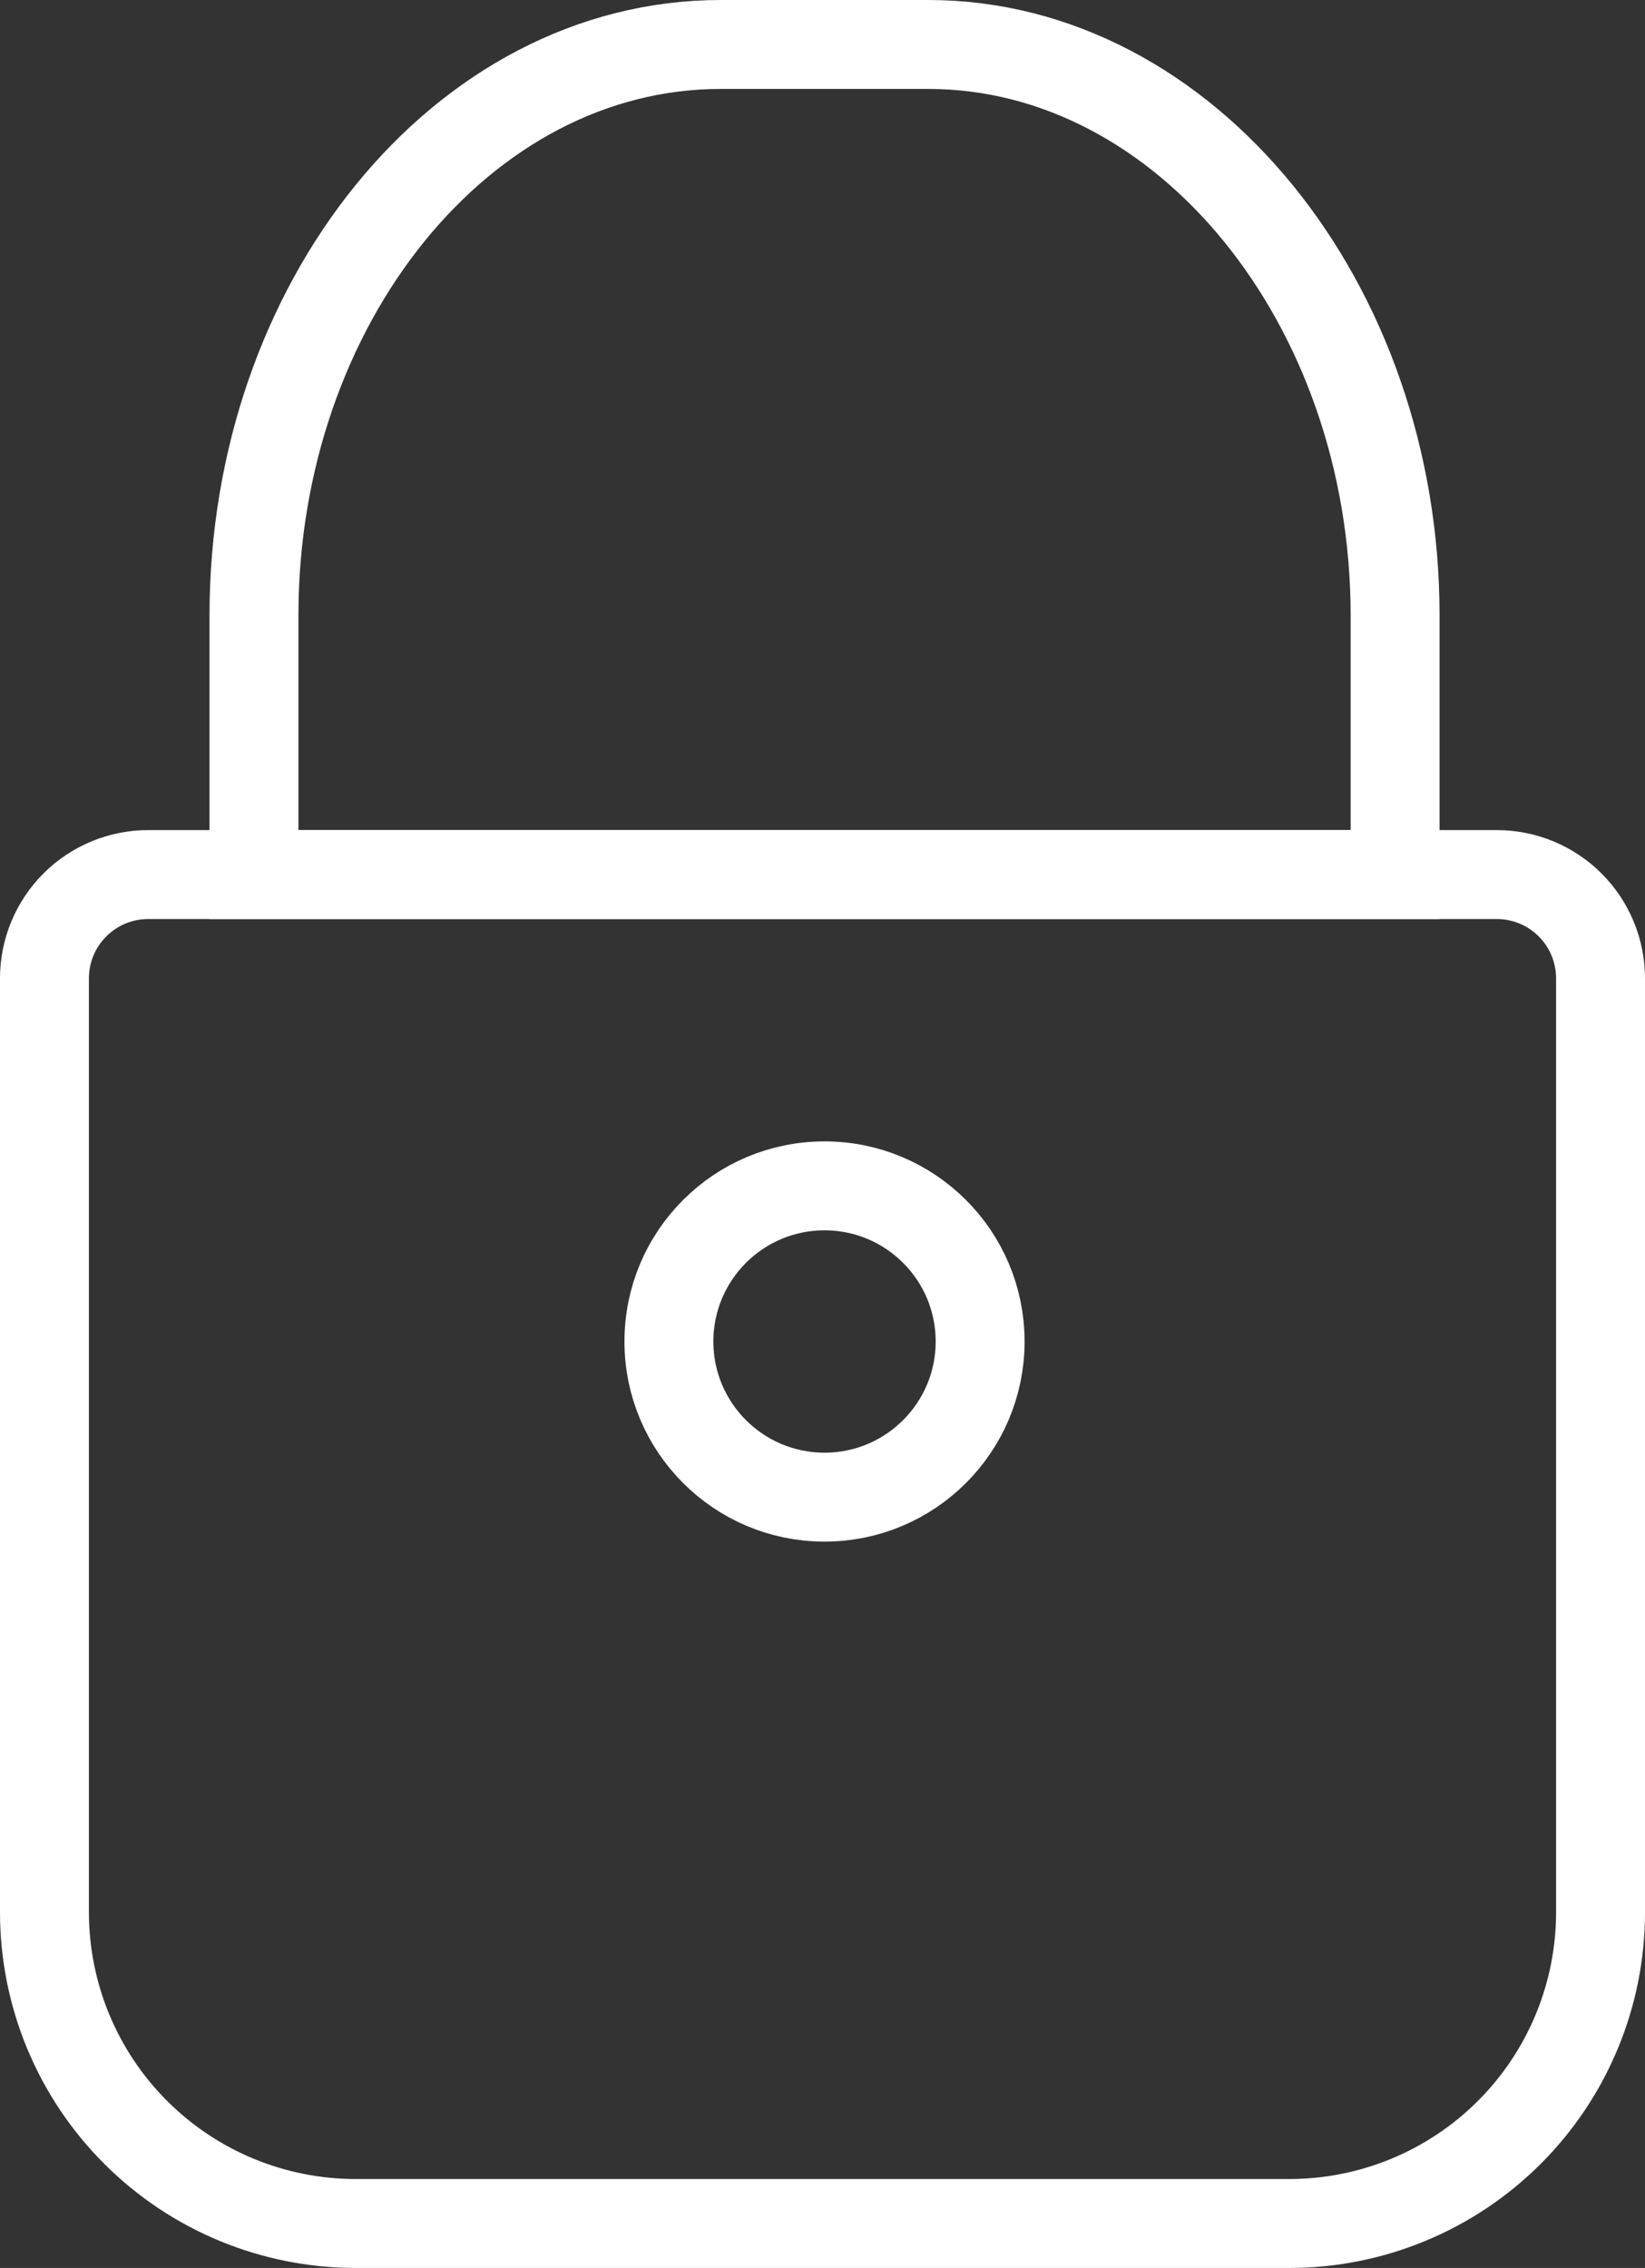 <svg width="74" height="102" viewBox="0 0 74 102" fill="none" >
<rect x="0" y="0" width="74" height="102" fill="#333333" stroke="none"/>
<path d="M62.758 39.333H11.425V27.667C11.425 13.667 20.758 2 32.425 2H41.758C53.331 2 62.758 13.667 62.758 27.667V39.333Z" stroke="white" stroke-width="4"/>
<path d="M37.091 67.333C40.957 67.333 44.091 64.199 44.091 60.333C44.091 56.467 40.957 53.333 37.091 53.333C33.225 53.333 30.091 56.467 30.091 60.333C30.091 64.199 33.225 67.333 37.091 67.333Z" stroke="white" stroke-width="4"/>
<path d="M6.667 39.333H67.333C68.571 39.333 69.758 39.825 70.633 40.7C71.508 41.575 72 42.762 72 44V86C72 89.713 70.525 93.274 67.9 95.899C65.274 98.525 61.713 100 58 100H16C12.287 100 8.726 98.525 6.101 95.899C3.475 93.274 2 89.713 2 86V44C2 42.762 2.492 41.575 3.367 40.7C4.242 39.825 5.429 39.333 6.667 39.333V39.333Z" stroke="white" stroke-width="4" stroke-linecap="round" stroke-linejoin="round"/>
</svg>
